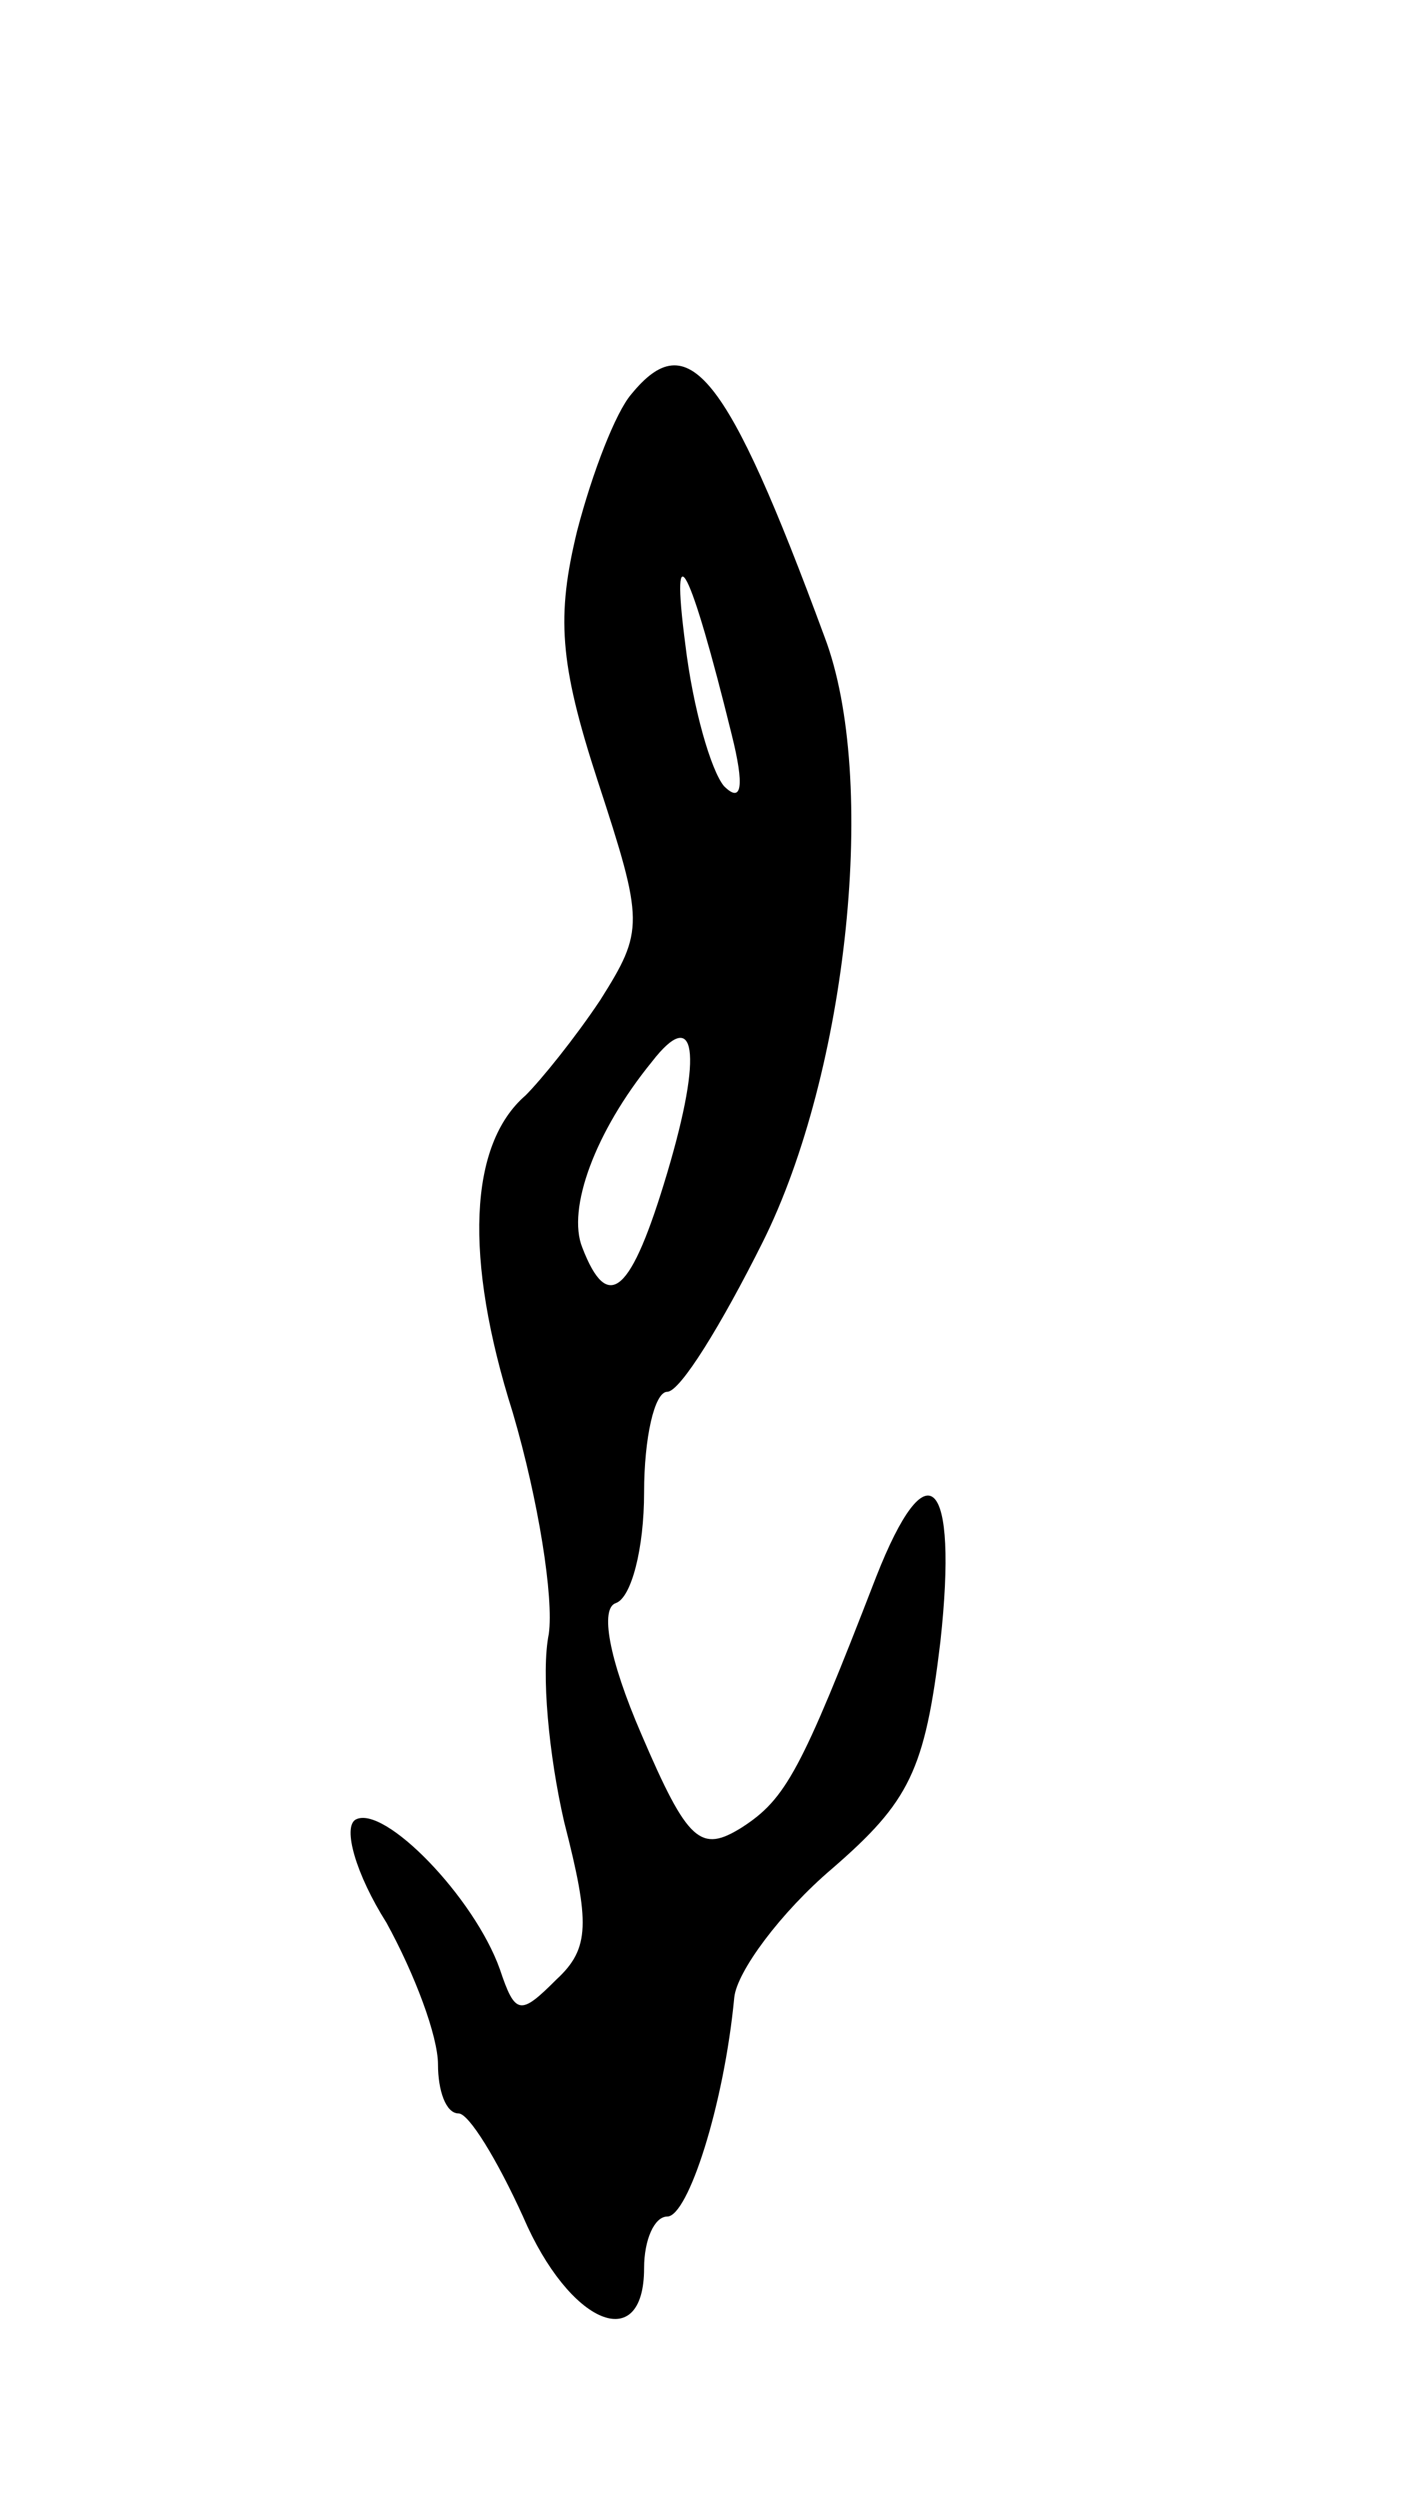 <svg version="1.0" xmlns="http://www.w3.org/2000/svg"
 width="55pt" height="97pt" viewBox="0 0 55 97"
 preserveAspectRatio="xMidYMid meet">
<g transform="translate(0,97) scale(0.1,-0.1)"
fill="#000000" stroke="none">
<path d="M245 817 c-6 -7 -15 -30 -21 -53 -8 -33 -7 -51 8 -97 18 -55 18 -58
1 -85 -10 -15 -23 -31 -29 -37 -22 -19 -24 -63 -5 -123 10 -34 16 -72 14 -86
-3 -15 0 -47 6 -73 10 -39 10 -49 -3 -61 -14 -14 -16 -14 -22 4 -10 28 -45 64
-56 58 -5 -3 0 -21 12 -40 11 -20 20 -44 20 -55 0 -10 3 -19 8 -19 4 0 15 -18
25 -40 18 -42 47 -54 47 -20 0 11 4 20 9 20 8 0 22 43 26 85 1 10 18 33 38 50
30 26 36 38 42 88 7 64 -5 76 -25 25 -29 -75 -35 -86 -52 -97 -16 -10 -21 -6
-39 36 -13 30 -16 49 -10 51 6 2 11 21 11 43 0 21 4 39 9 39 5 0 21 26 37 58
33 66 45 180 24 235 -38 103 -53 121 -75 94z m39 -132 c5 -20 4 -27 -3 -20 -5
6 -12 30 -15 55 -6 46 2 30 18 -35z m-25 -170 c-14 -47 -23 -55 -33 -29 -6 15
5 45 27 72 17 22 20 4 6 -43z"/>
</g>
</svg>
